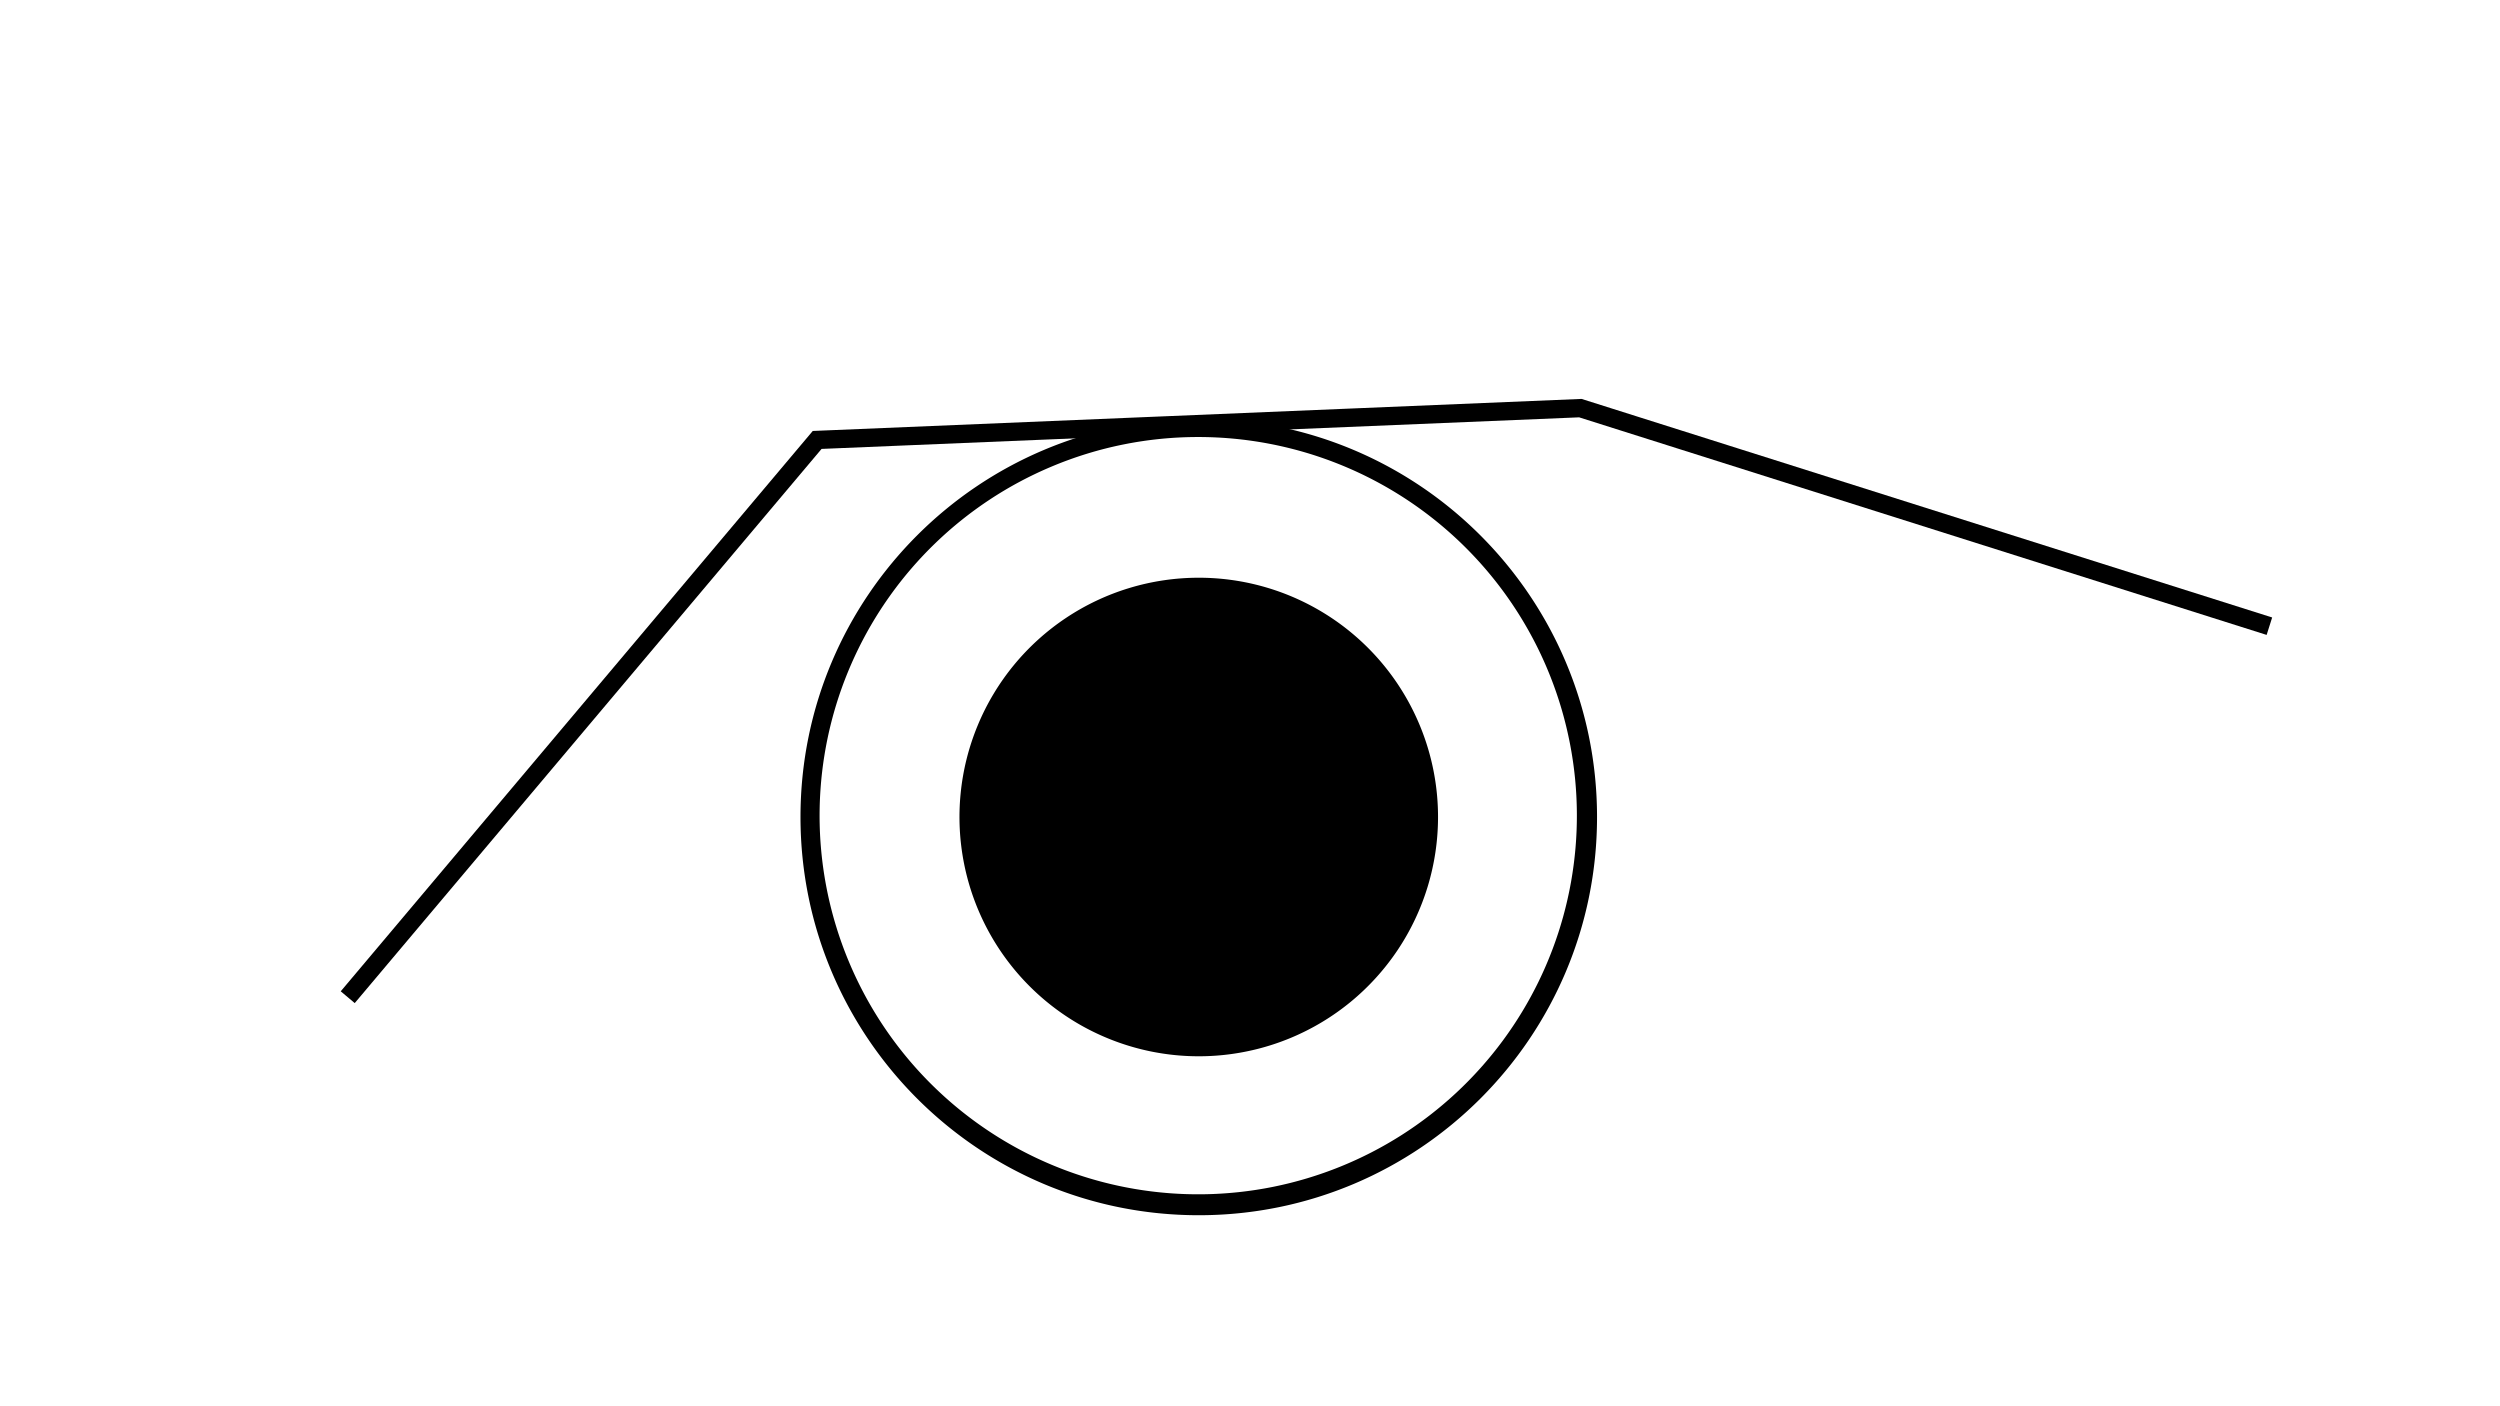 <svg id="Layer_1" data-name="Layer 1" xmlns="http://www.w3.org/2000/svg" viewBox="0 0 1366 768"><defs><style>.cls-1{fill:none;stroke:#000;stroke-miterlimit:10;stroke-width:10px;}</style></defs><path d="M655,238.79A206.89,206.89,0,1,1,574.2,255.1,206.38,206.38,0,0,1,655,238.79m0-10c-120.18,0-217.61,97.43-217.61,217.61S534.83,664,655,664,872.62,566.59,872.62,446.4,775.2,228.79,655,228.79Z"/><circle cx="655.01" cy="446.4" r="125.73"/><path d="M655,325.67A120.73,120.73,0,1,1,569.64,361,119.94,119.94,0,0,1,655,325.67m0-10A130.74,130.74,0,1,0,785.74,446.4,130.73,130.73,0,0,0,655,315.67Z"/><path class="cls-1" d="M190,544.87,446.5,240.38l417-17.38L1240,342.15"/></svg>